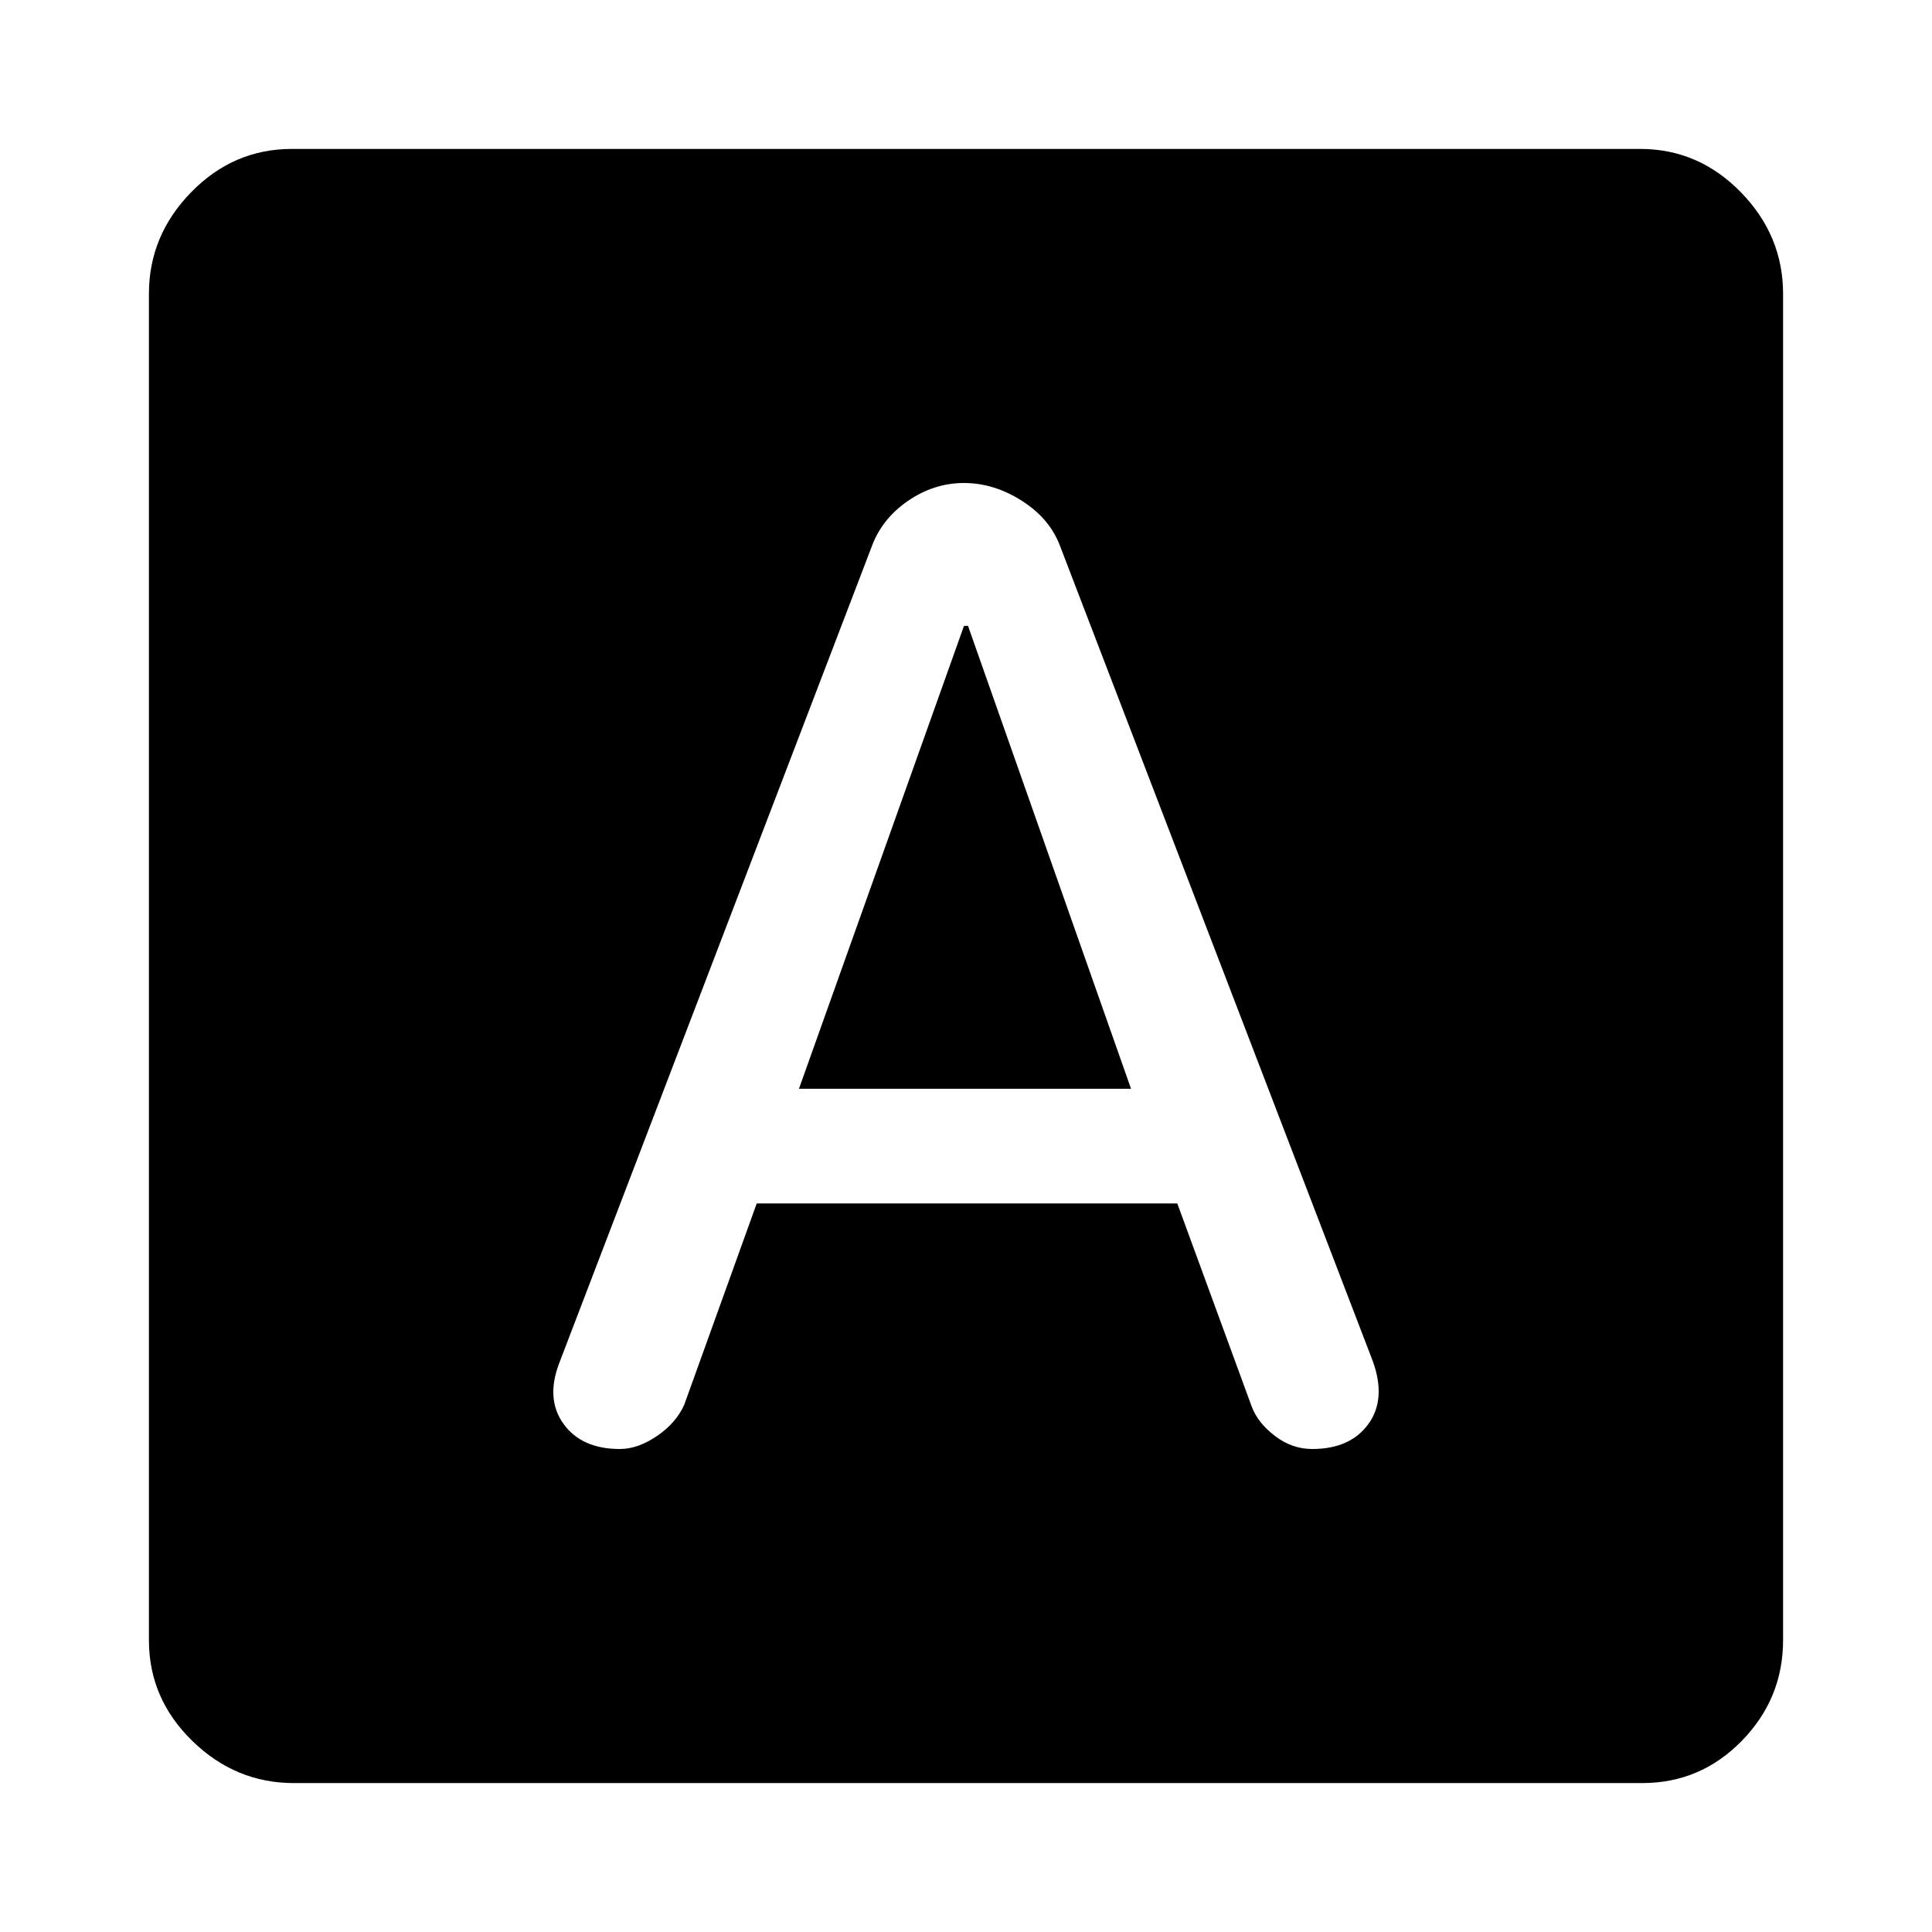 <svg xmlns="http://www.w3.org/2000/svg" height="48" width="48"><path d="M15.4 36Q15.85 36 16.325 35.675Q16.8 35.35 17 34.9L18.8 29.9H29.25L31.1 34.95Q31.25 35.35 31.675 35.675Q32.1 36 32.6 36Q33.55 36 34 35.375Q34.45 34.75 34.1 33.8L26.35 13.6Q26.1 12.9 25.4 12.45Q24.7 12 23.95 12Q23.2 12 22.55 12.45Q21.9 12.9 21.65 13.6L13.9 33.85Q13.55 34.75 14 35.375Q14.45 36 15.4 36ZM19.85 27.05 23.95 15.55H24.05L28.1 27.05ZM7.3 44.3Q5.85 44.3 4.775 43.25Q3.7 42.2 3.7 40.75V7.3Q3.7 5.85 4.75 4.775Q5.8 3.7 7.25 3.7H40.75Q42.2 3.7 43.25 4.775Q44.3 5.85 44.3 7.3V40.75Q44.3 42.2 43.275 43.25Q42.25 44.3 40.8 44.3Z"/></svg>